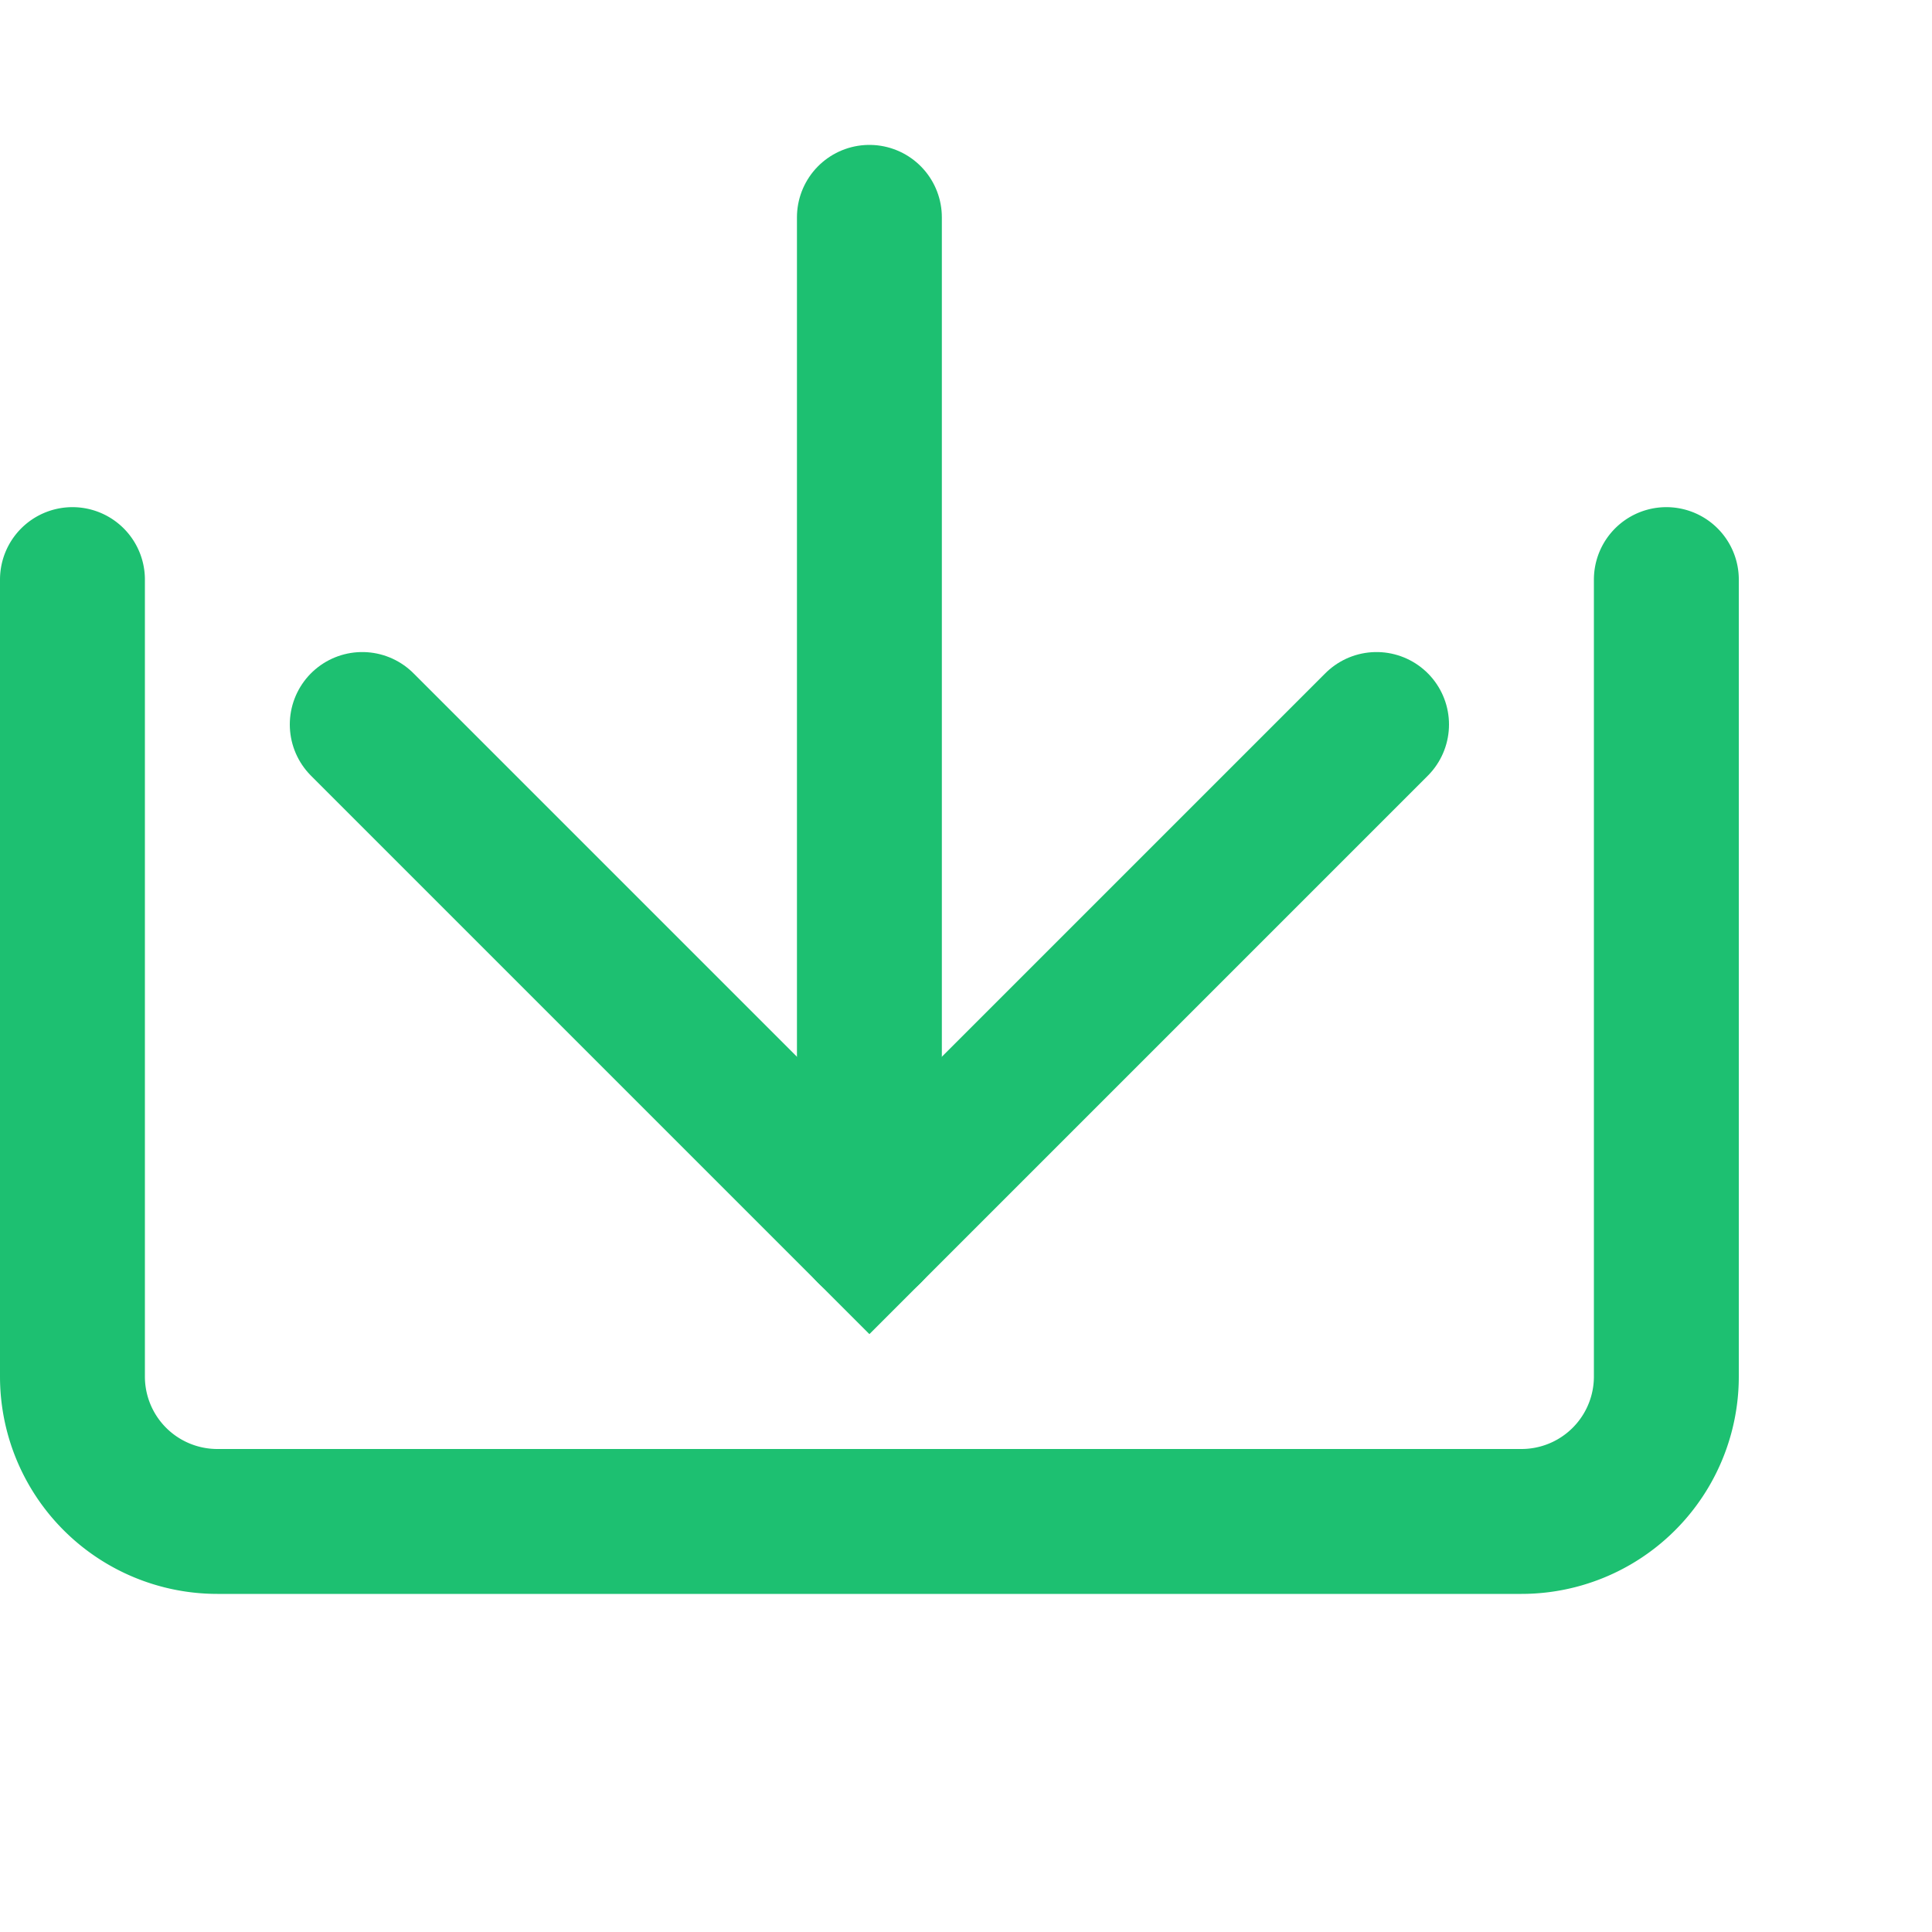 <svg xmlns="http://www.w3.org/2000/svg" viewBox="0 0 24 24" width="24" height="24" fill="none" stroke="#1DC071" stroke-width="2" stroke-linecap="round">
  <g transform="scale(0.9)">
    <path d="M23 8v11a2 2 0 0 1-2 2H3a2 2 0 0 1-2-2V8" />
    <polyline points="5 10 12 17 19 10" />
    <line x1="12" y1="17" x2="12" y2="3" />
  </g>
</svg>

